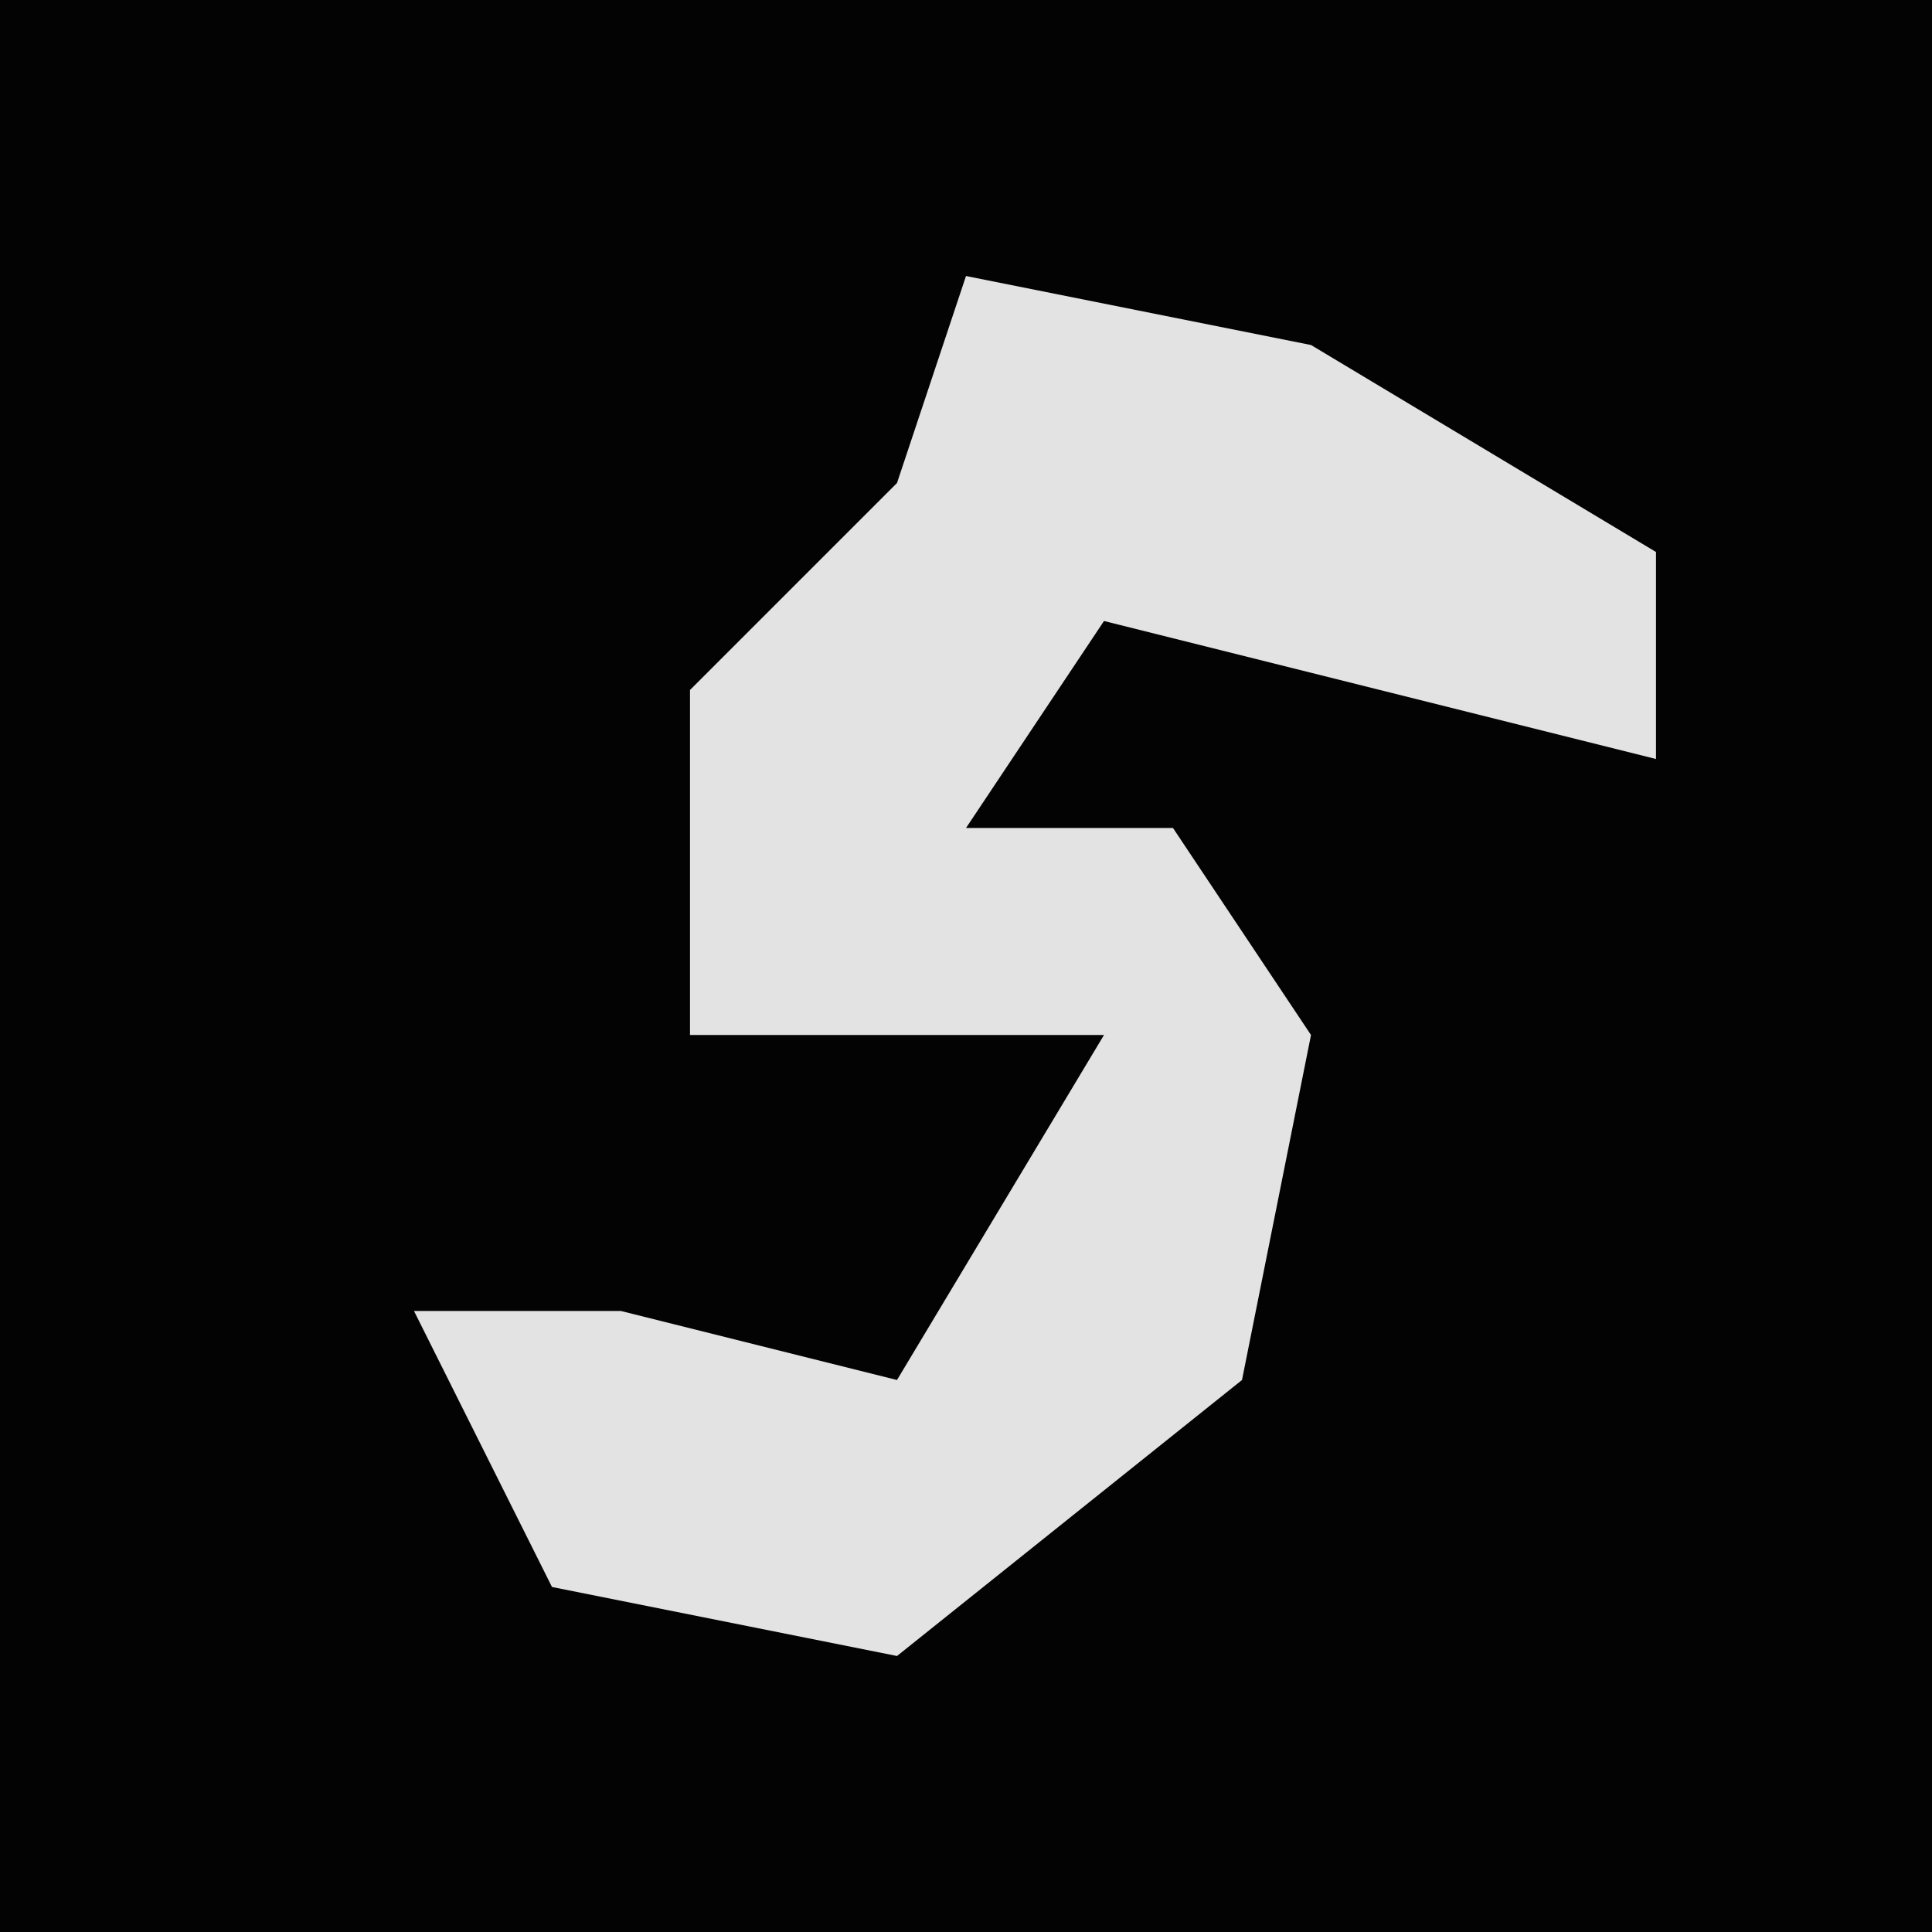 <?xml version="1.0" encoding="UTF-8"?>
<svg version="1.1" xmlns="http://www.w3.org/2000/svg" width="28" height="28">
<path d="M0,0 L28,0 L28,28 L0,28 Z " fill="#030303" transform="translate(0,0)"/>
<path d="M0,0 L5,1 L10,4 L10,7 L2,5 L0,8 L3,8 L5,11 L4,16 L-1,20 L-6,19 L-8,15 L-5,15 L-1,16 L2,11 L-4,11 L-4,6 L-1,3 Z " fill="#E3E3E3" transform="translate(14,4)"/>
</svg>

